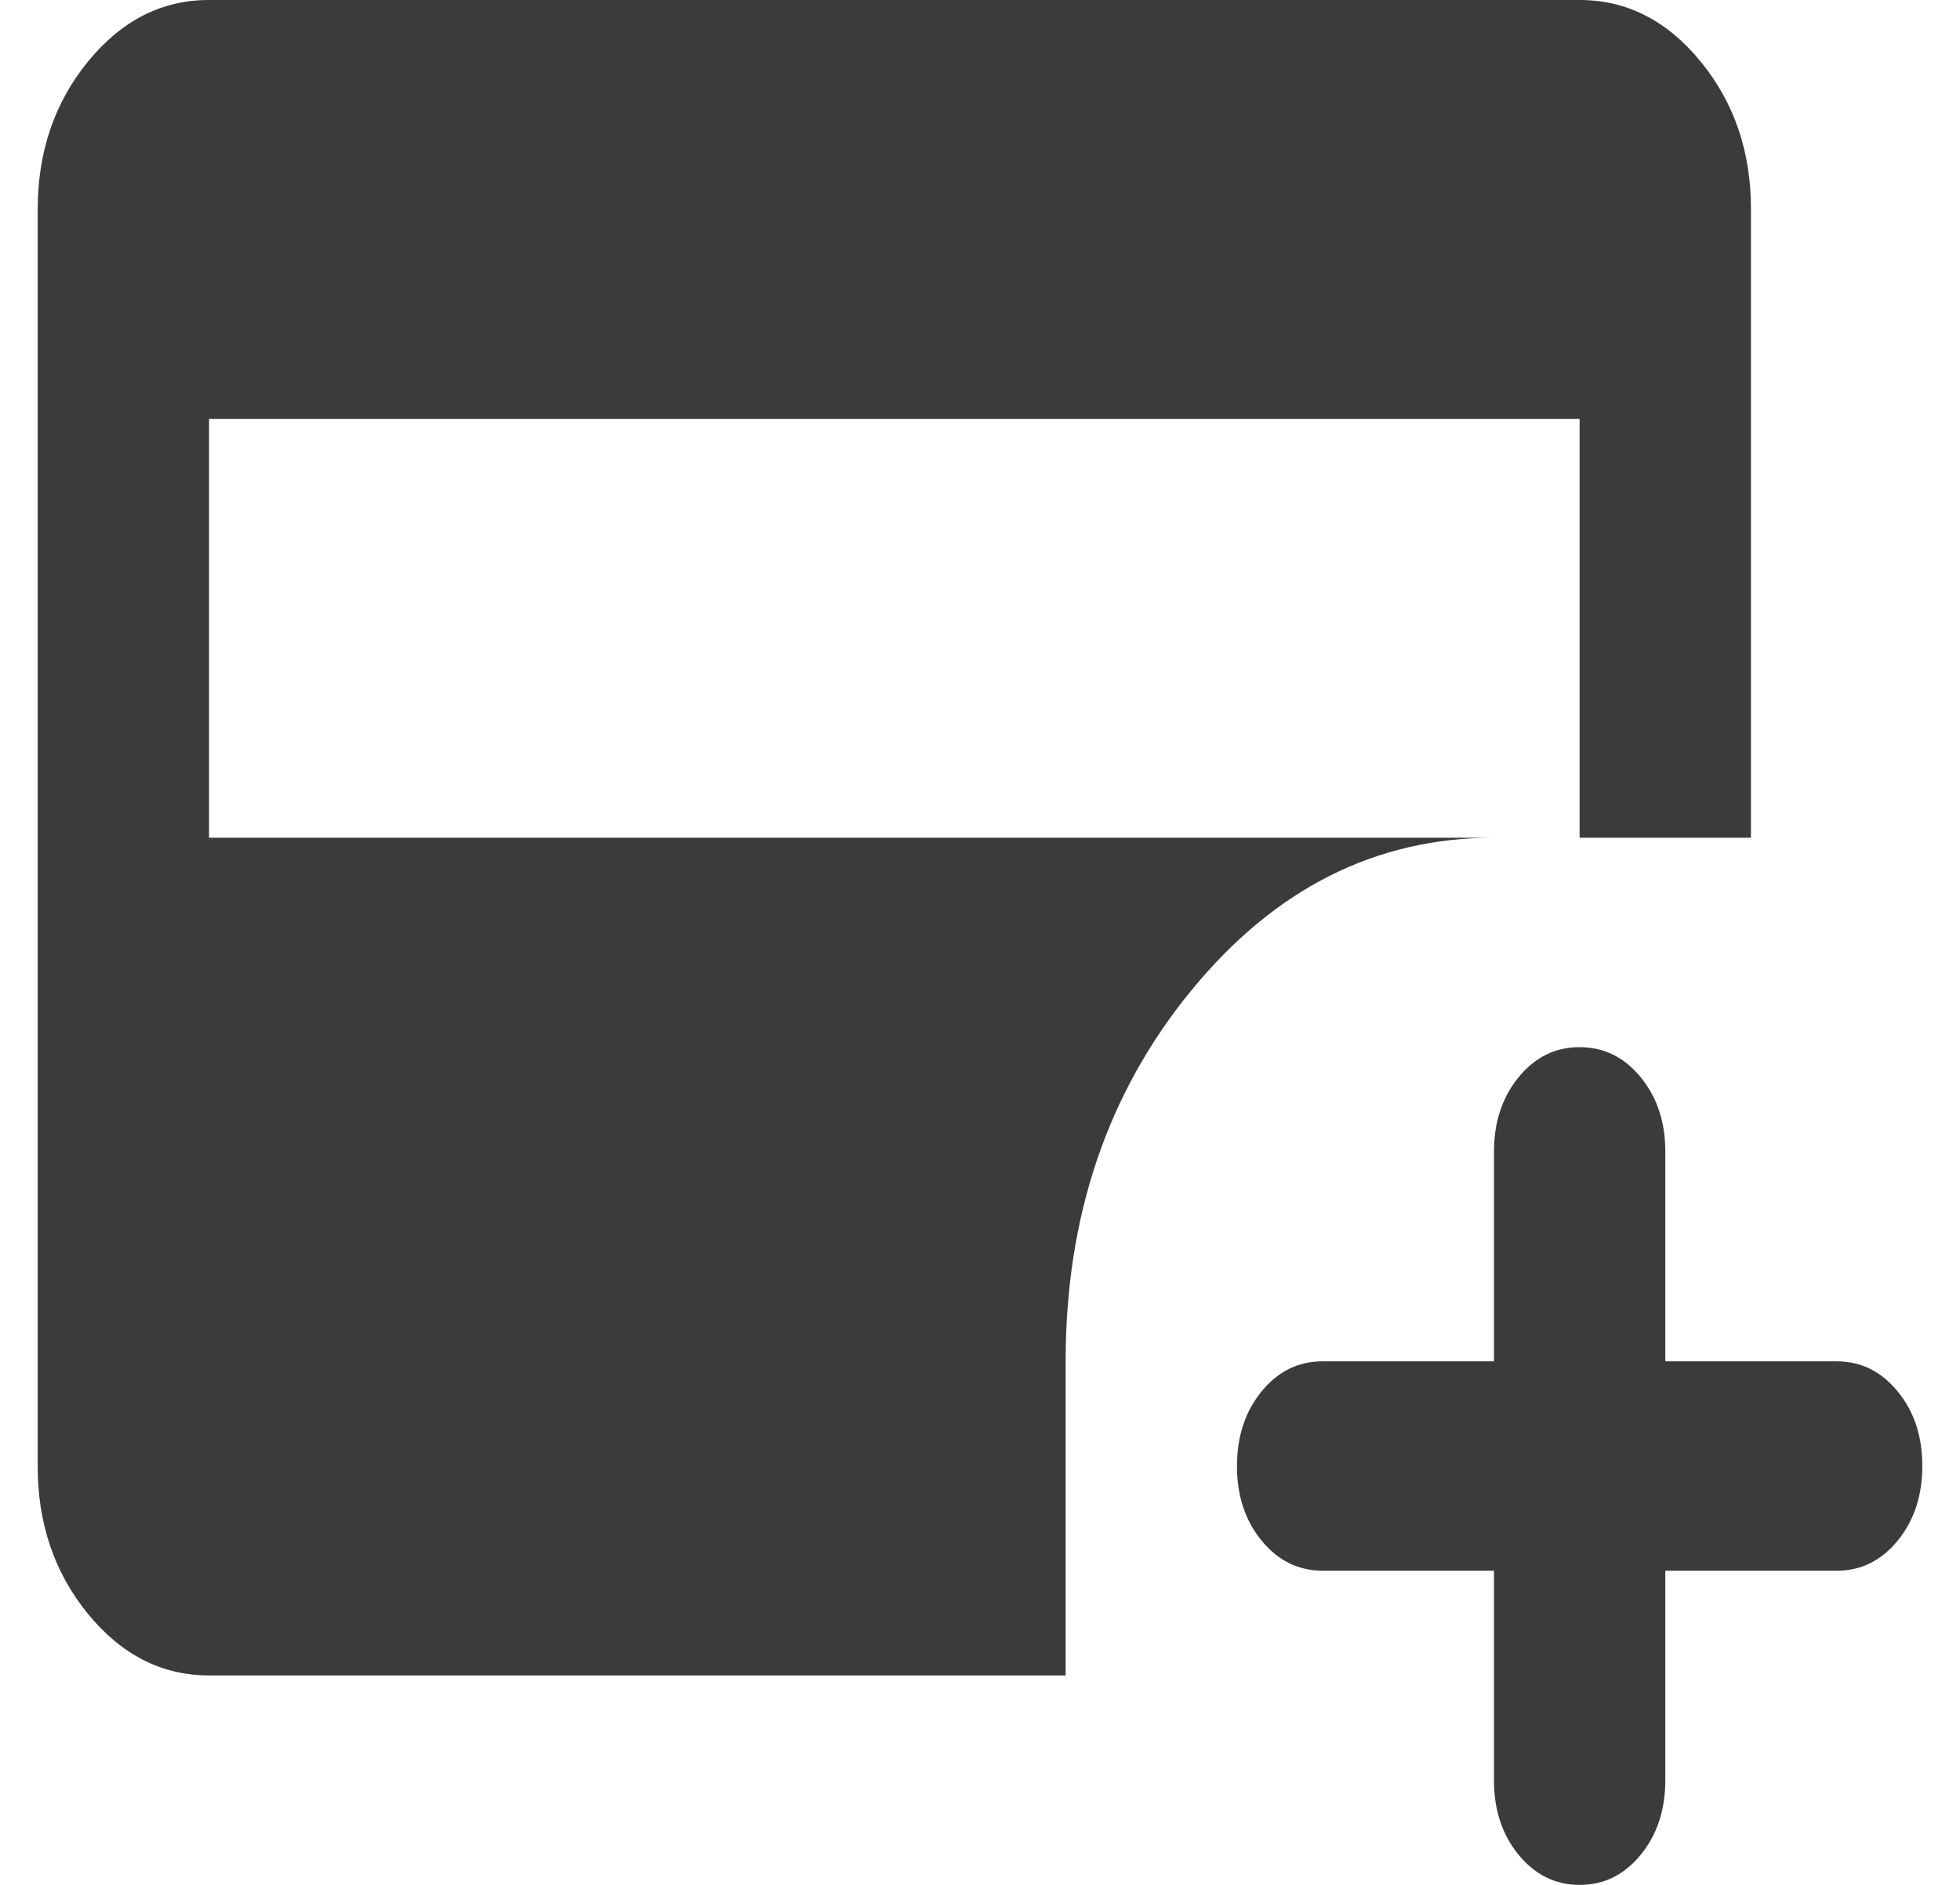 <svg width="26" height="25" viewBox="0 0 26 25" fill="none" xmlns="http://www.w3.org/2000/svg">
<path d="M2.773 11.111H20.954V5.556H2.773V11.111ZM20.954 25C20.633 25 20.363 24.867 20.144 24.6C19.926 24.333 19.817 24.004 19.818 23.611V20.833H17.546C17.224 20.833 16.953 20.7 16.735 20.433C16.517 20.167 16.408 19.837 16.409 19.444C16.409 19.051 16.518 18.721 16.736 18.454C16.954 18.188 17.224 18.055 17.546 18.056H19.818V15.278C19.818 14.884 19.927 14.554 20.145 14.287C20.364 14.021 20.633 13.888 20.954 13.889C21.276 13.889 21.547 14.022 21.765 14.289C21.983 14.556 22.092 14.885 22.091 15.278V18.056H24.364C24.686 18.056 24.956 18.189 25.174 18.456C25.392 18.722 25.501 19.052 25.5 19.444C25.5 19.838 25.391 20.168 25.173 20.435C24.954 20.701 24.685 20.834 24.364 20.833H22.091V23.611C22.091 24.005 21.982 24.335 21.764 24.601C21.546 24.868 21.276 25.001 20.954 25ZM2.773 22.222C2.148 22.222 1.613 21.95 1.167 21.406C0.722 20.861 0.499 20.207 0.5 19.444V2.778C0.5 2.014 0.723 1.36 1.168 0.815C1.614 0.271 2.148 -0.001 2.773 2.35805e-06H20.954C21.579 2.35805e-06 22.115 0.272 22.56 0.817C23.006 1.361 23.228 2.015 23.227 2.778V11.111H19.818C18.246 11.111 16.906 11.788 15.798 13.143C14.689 14.498 14.136 16.135 14.136 18.056V22.222H2.773Z" fill="#3A3B3B"/>
</svg>
